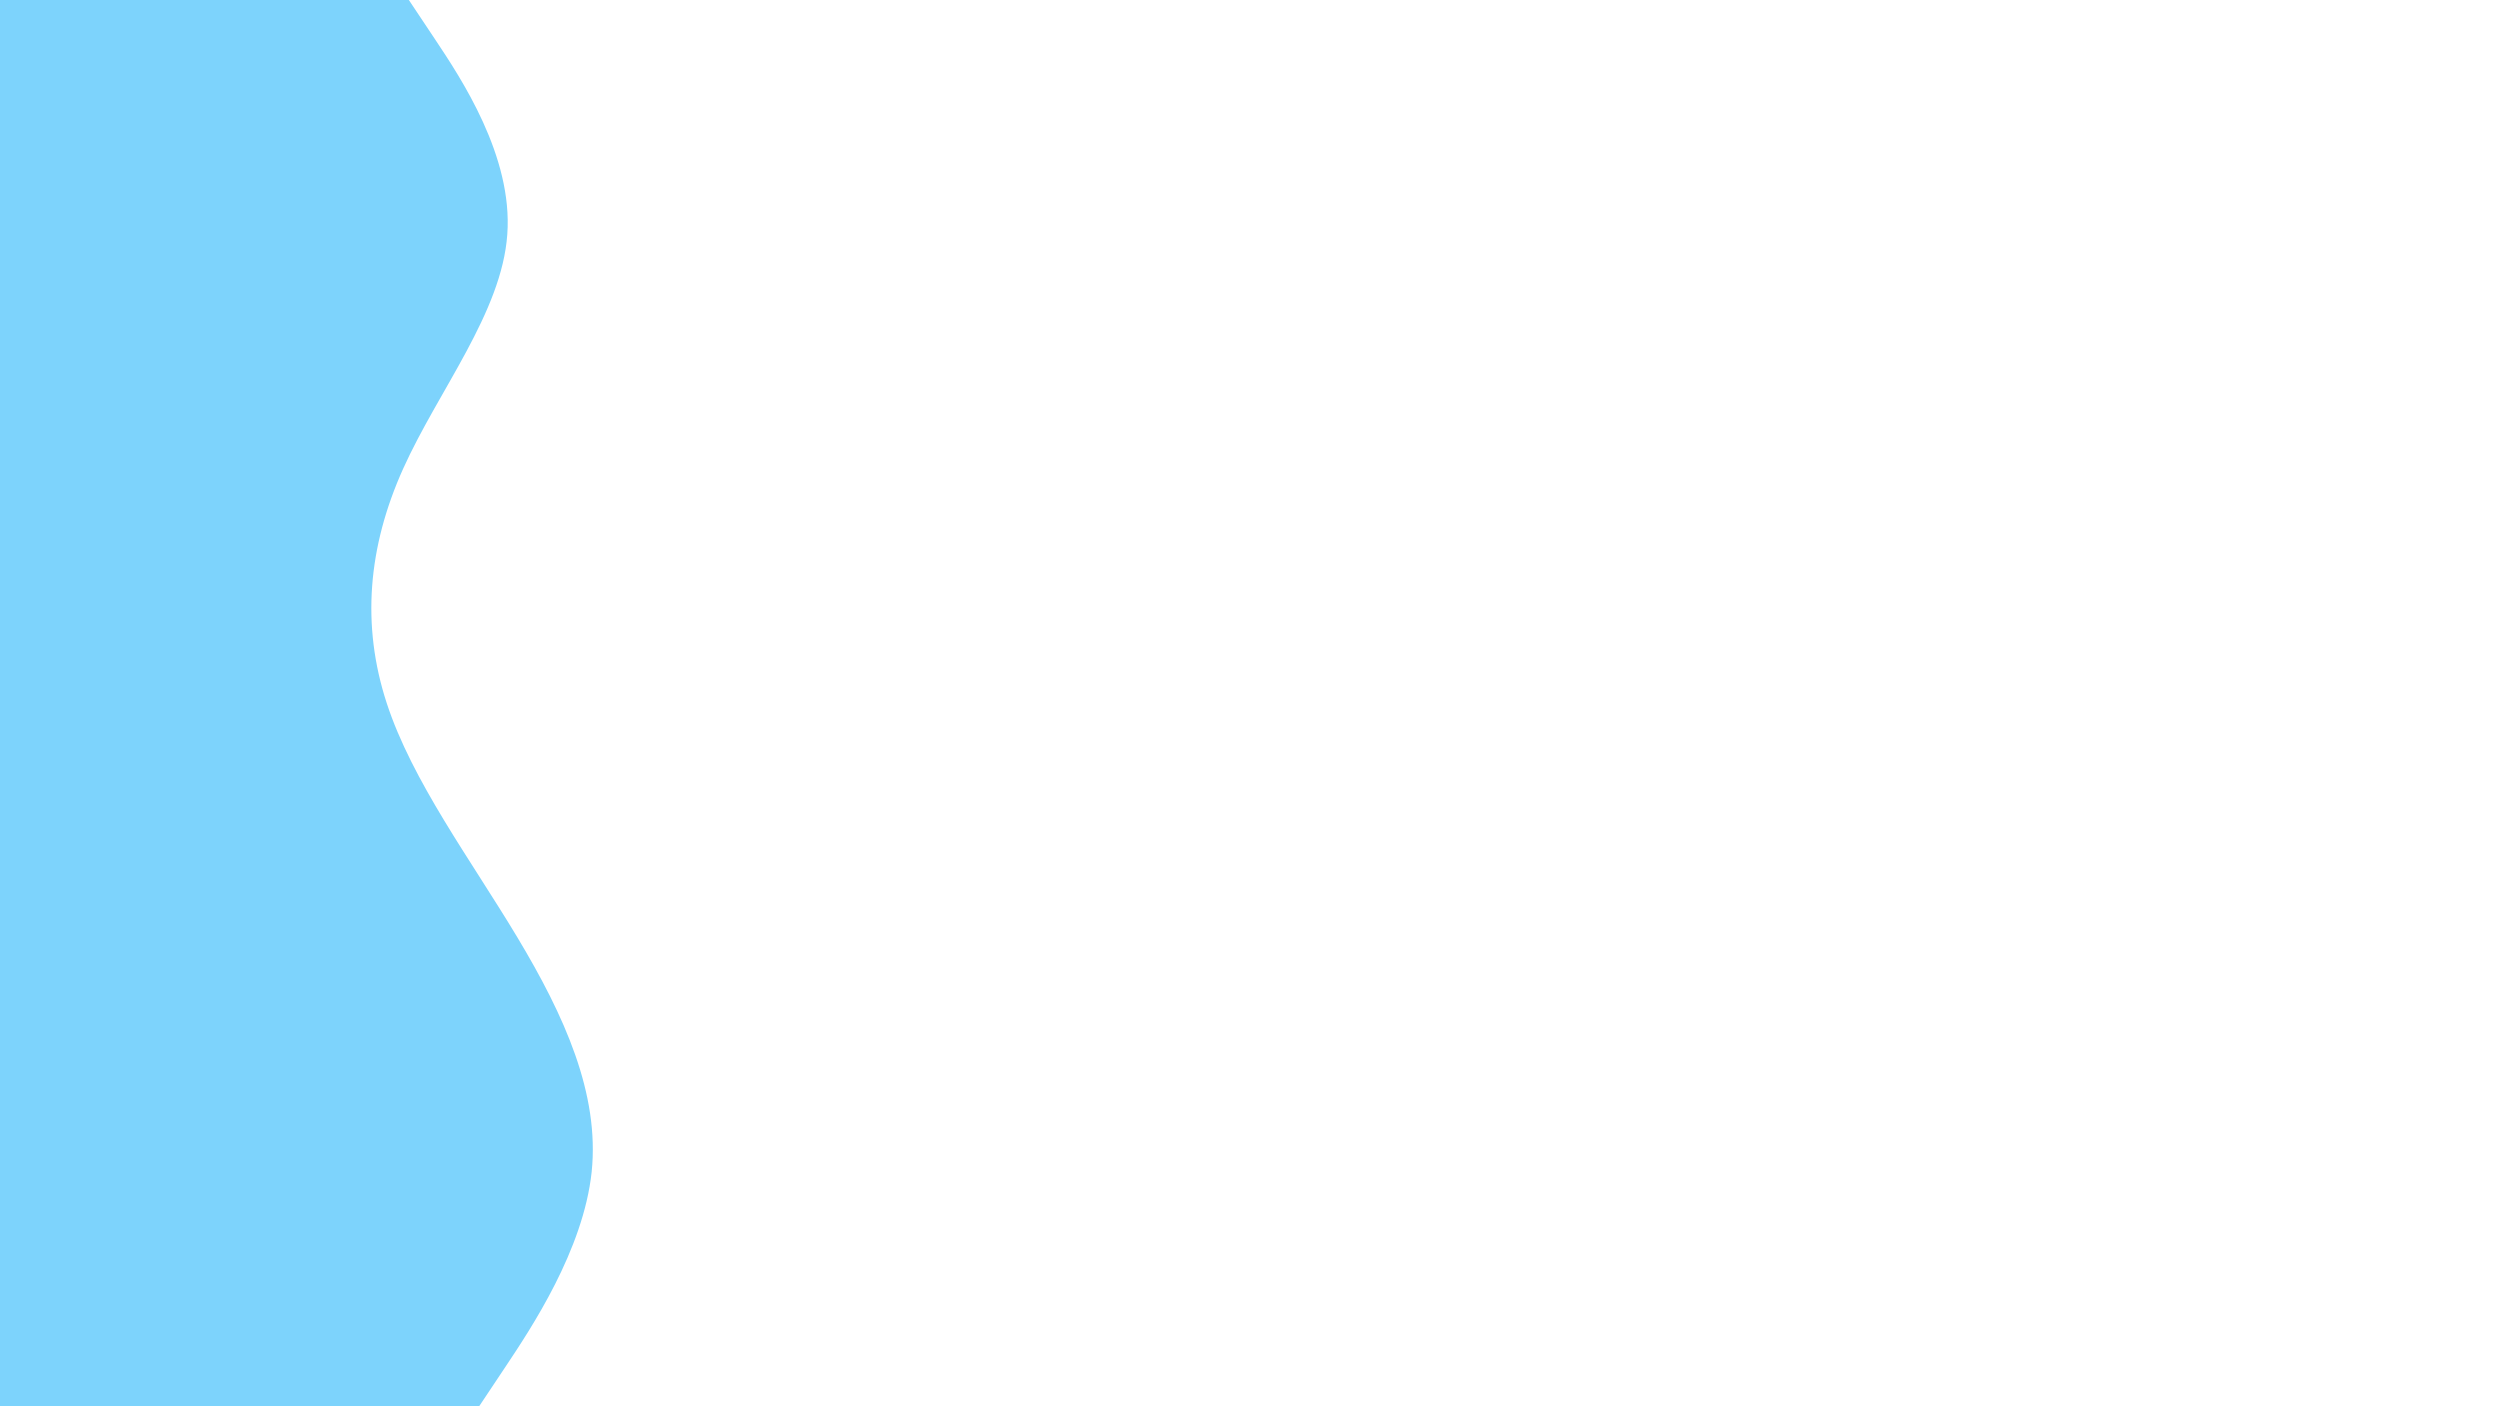 <svg id="visual" viewBox="0 0 960 540" width="960" height="540" xmlns="http://www.w3.org/2000/svg" xmlns:xlink="http://www.w3.org/1999/xlink" version="1.1"><path d="M157 0L167 15C177 30 197 60 194.8 90C192.7 120 168.3 150 154.8 180C141.3 210 138.7 240 148.5 270C158.3 300 180.7 330 198.7 360C216.7 390 230.3 420 227.2 450C224 480 204 510 194 525L184 540L0 540L0 525C0 510 0 480 0 450C0 420 0 390 0 360C0 330 0 300 0 270C0 240 0 210 0 180C0 150 0 120 0 90C0 60 0 30 0 15L0 0Z" fill="#7dd3fc" stroke-linecap="round" stroke-linejoin="miter"></path></svg>